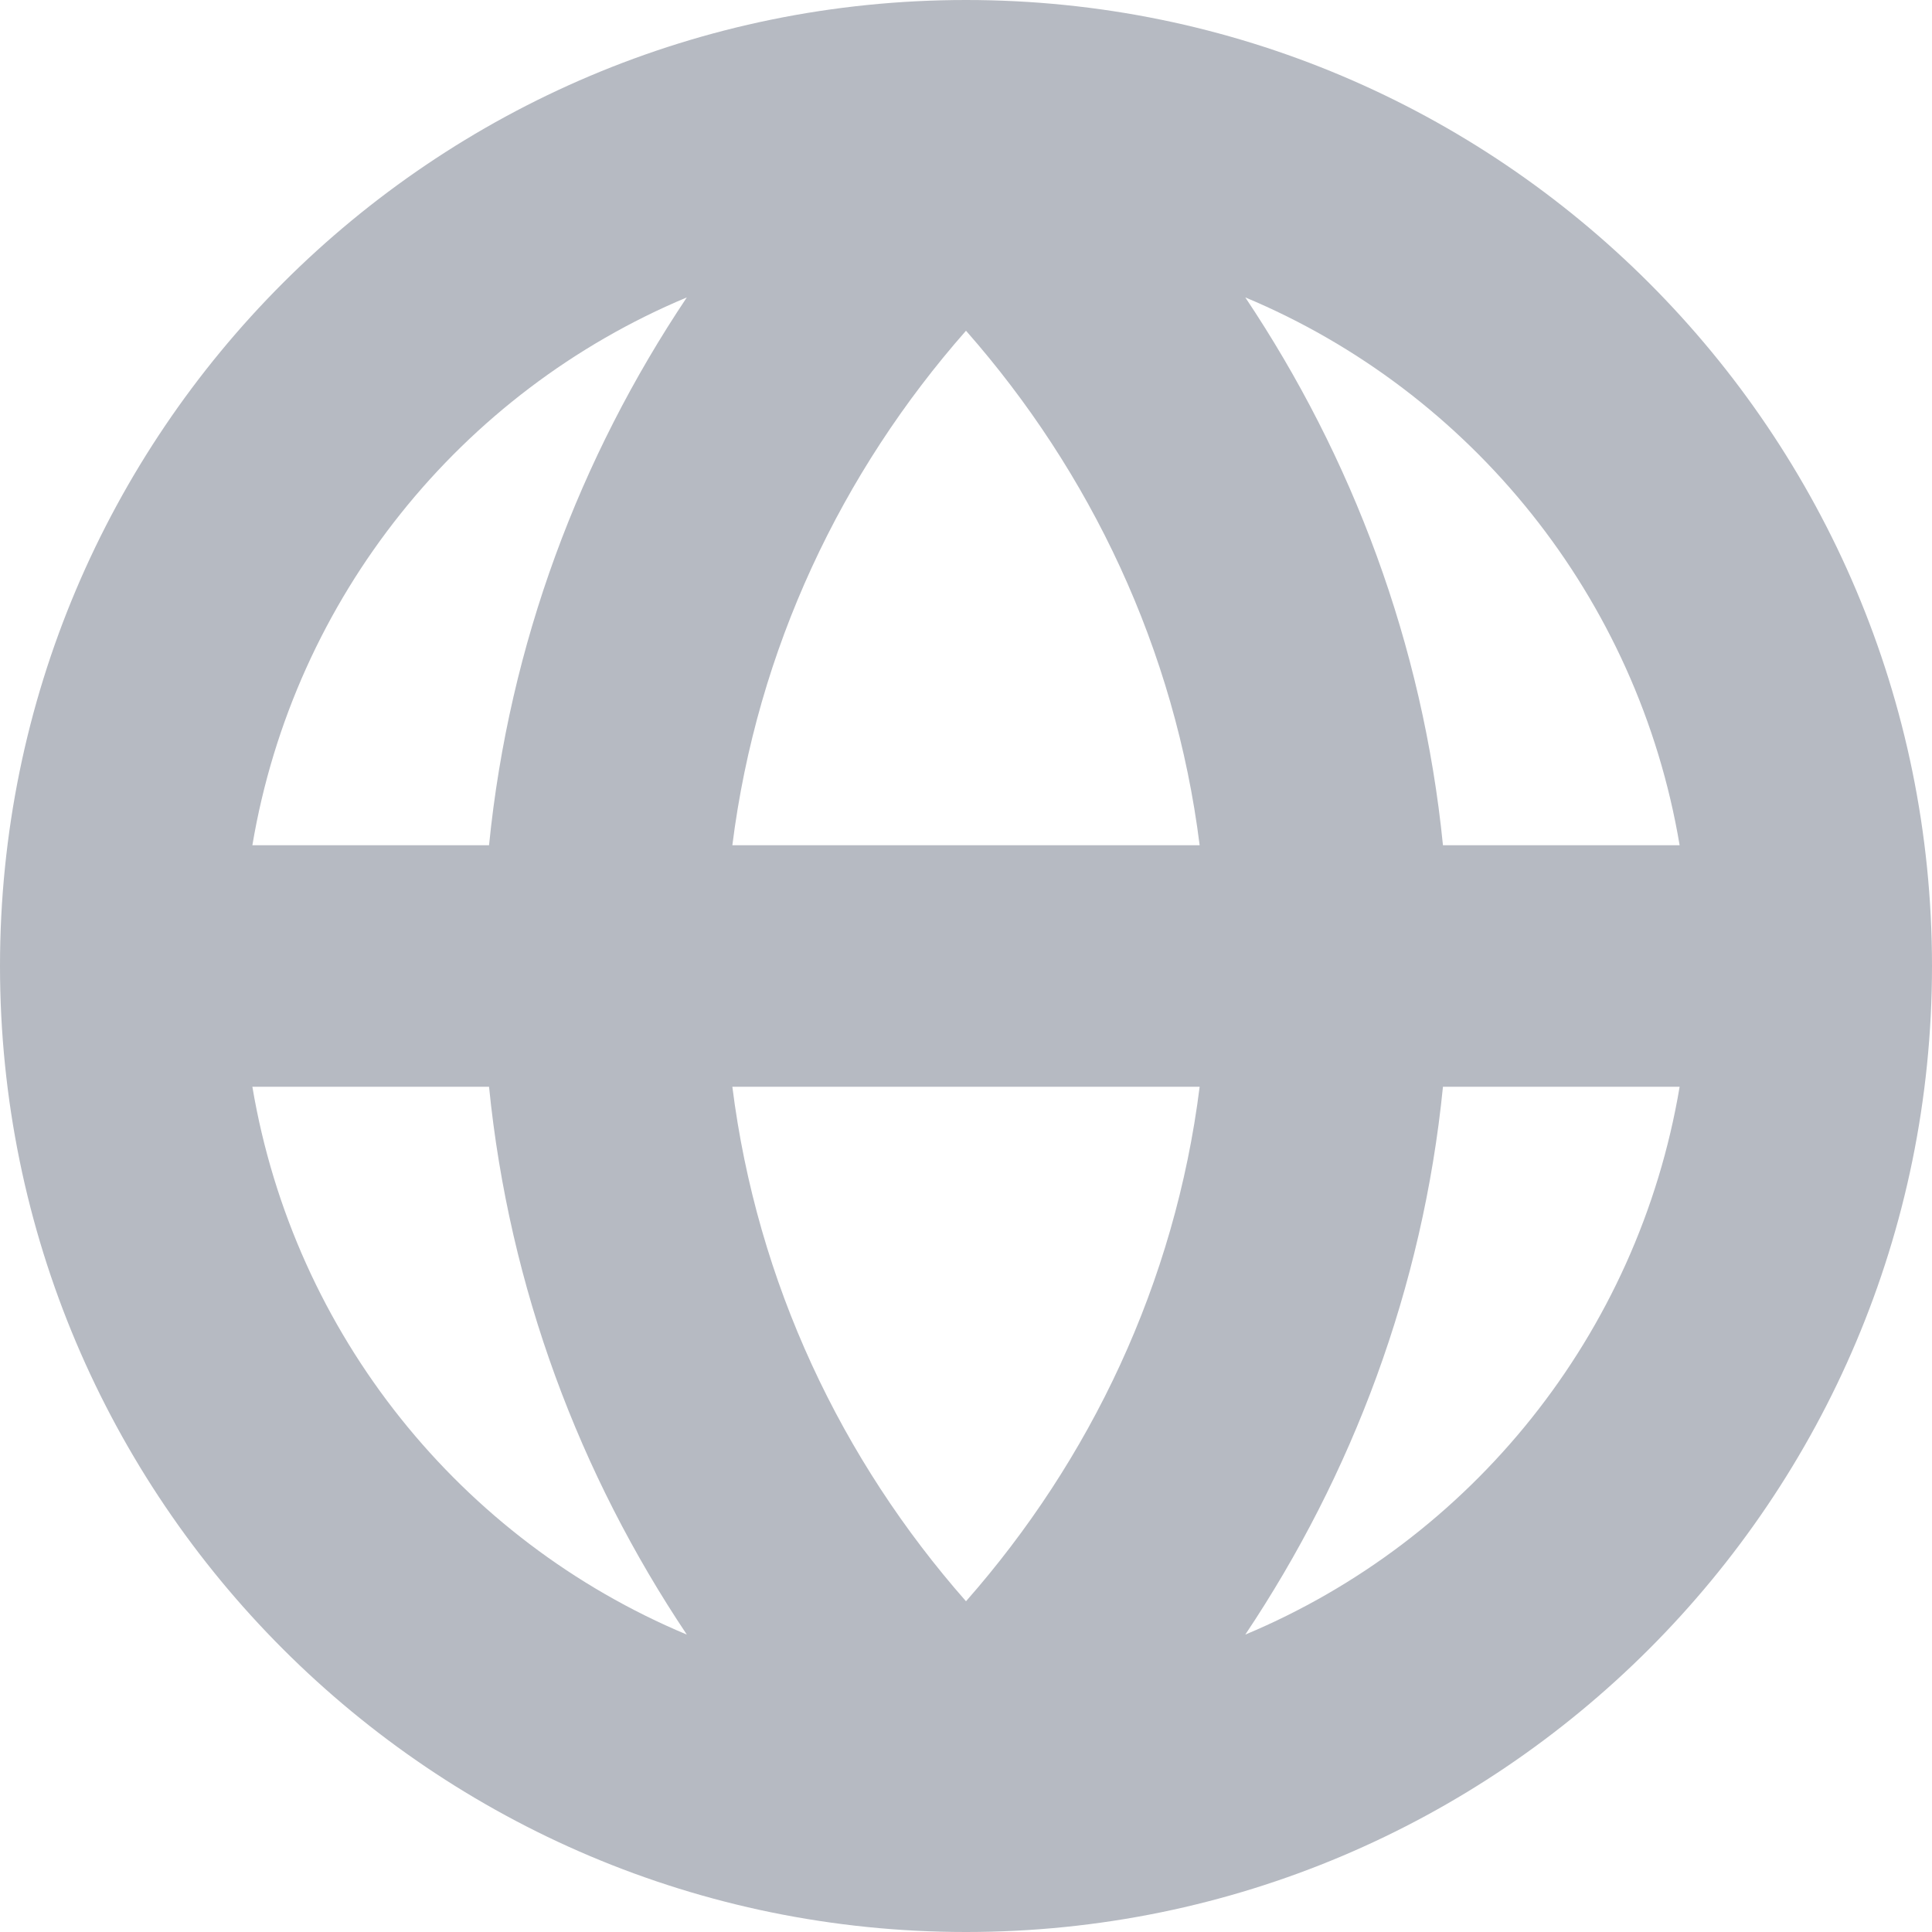<?xml version="1.0" encoding="UTF-8" standalone="no"?>
<svg width="16px" height="16px" viewBox="0 0 16 16" version="1.1" xmlns="http://www.w3.org/2000/svg" xmlns:xlink="http://www.w3.org/1999/xlink" xmlns:sketch="http://www.bohemiancoding.com/sketch/ns">
    <!-- Generator: Sketch 3.3.1 (12002) - http://www.bohemiancoding.com/sketch -->
    <title>link icon</title>
    <desc>Created with Sketch.</desc>
    <defs></defs>
    <g id="Account" stroke="none" stroke-width="1" fill="none" fill-rule="evenodd" sketch:type="MSPage">
        <g id="Account---wishlist-individual" sketch:type="MSArtboardGroup" transform="translate(-1011, -462)" fill="#B6BAC2">
            <g id="share-with-friends" sketch:type="MSLayerGroup" transform="translate(427, 338)">
                <g id="link" transform="translate(73, 105)" sketch:type="MSShapeGroup">
                    <path d="M519,19 C514.582,19 511,22.582 511,27 C511,31.418 514.582,35 519,35 C523.418,35 527,31.418 527,27 C527,22.582 523.418,19 519,19 L519,19 Z M524.91,26 L522.95,26 C522.783,24.331 522.199,22.788 521.313,21.463 C523.182,22.245 524.565,23.946 524.91,26 L524.91,26 Z M519,32.261 C517.97,31.091 517.27,29.626 517.065,28 L520.935,28 C520.731,29.626 520.03,31.091 519,32.261 L519,32.261 Z M517.065,26 C517.27,24.374 517.97,22.909 519,21.739 C520.03,22.909 520.731,24.374 520.935,26 L517.065,26 L517.065,26 Z M516.688,21.463 C515.801,22.788 515.217,24.331 515.05,26 L513.09,26 C513.436,23.946 514.818,22.245 516.688,21.463 L516.688,21.463 Z M513.09,28 L515.05,28 C515.217,29.669 515.801,31.212 516.688,32.537 C514.818,31.755 513.436,30.054 513.09,28 L513.09,28 Z M521.313,32.537 C522.199,31.212 522.783,29.669 522.95,28 L524.91,28 C524.565,30.054 523.182,31.755 521.313,32.537 L521.313,32.537 Z" id="link-icon"></path>
                </g>
            </g>
        </g>
    </g>
</svg>
